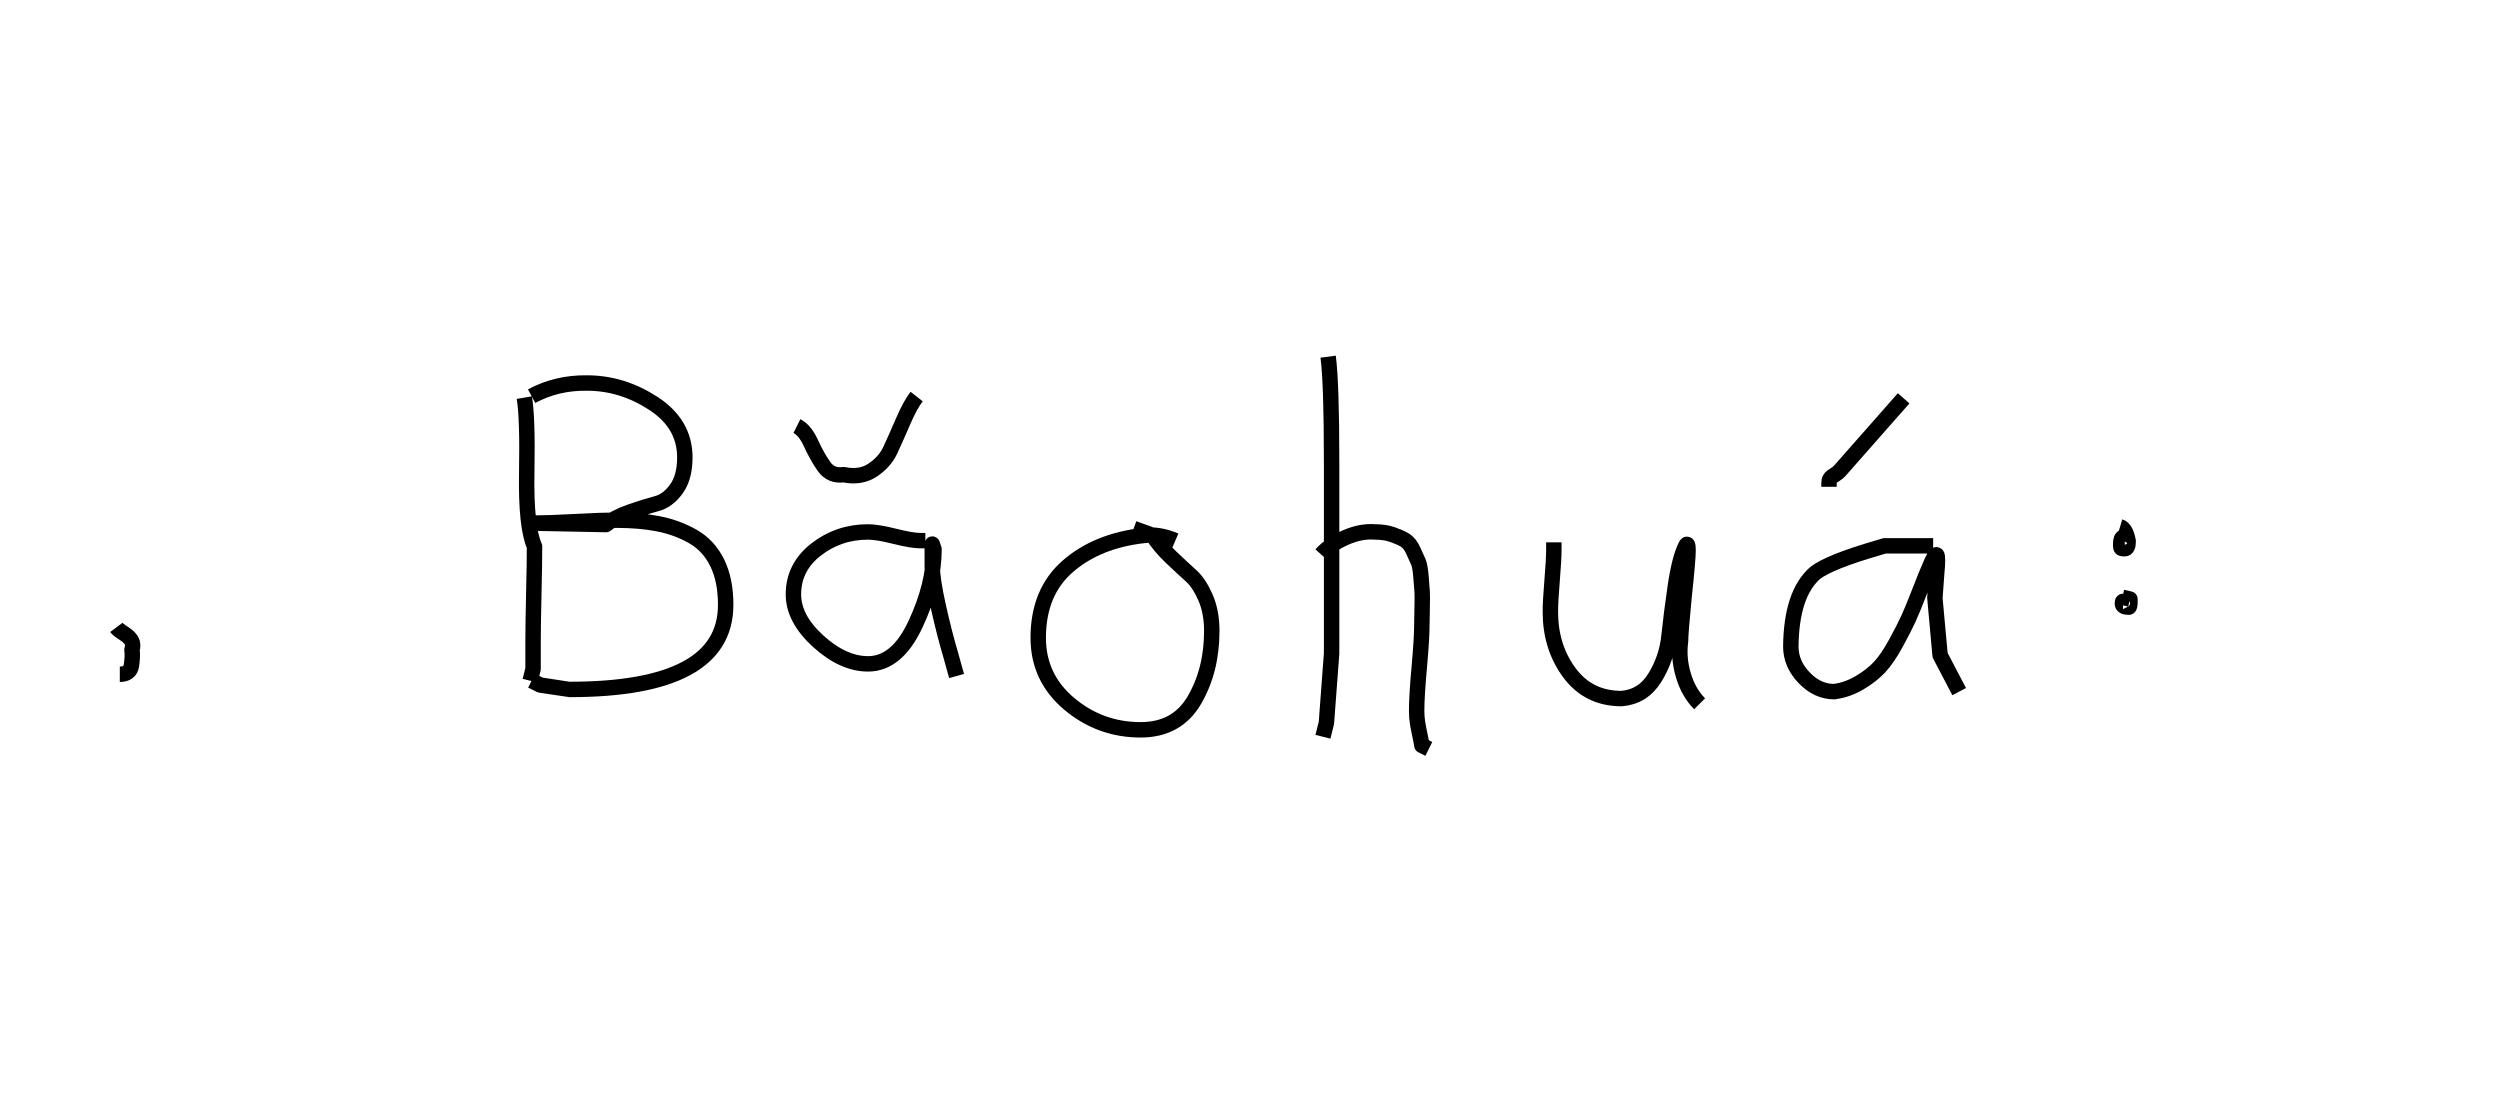 <?xml version="1.0" encoding="utf-8" standalone="no"?>
<!DOCTYPE svg PUBLIC "-//W3C//DTD SVG 1.1//EN"
  "http://www.w3.org/Graphics/SVG/1.1/DTD/svg11.dtd">
<svg xmlns:xlink="http://www.w3.org/1999/xlink" width="162pt" height="72pt" viewBox="0 0 162 72" xmlns="http://www.w3.org/2000/svg" version="1.1">
 <defs>
  <style type="text/css">*{stroke-linejoin: round; stroke-linecap: butt}</style>
 </defs>
 <g id="figure_1">
  <g id="patch_1">
   <path d="M 0 72 
L 162 72 
L 162 0 
L 0 0 
L 0 72 
z
" style="fill: none"/>
  </g>
  <g id="axes_1">
   <g id="patch_2">
    <path d="M 7.538 40.656 
Q 7.65 40.806 8.006 41.031 
Q 8.362 41.256 8.512 41.5 
Q 8.662 41.743 8.55 42.118 
Q 8.587 42.343 8.569 42.624 
Q 8.55 42.906 8.512 43.149 
Q 8.475 43.393 8.287 43.543 
Q 8.1 43.693 7.763 43.693 
" clip-path="url(#p56ff371e83)" style="fill: none; stroke: #000000; stroke-linejoin: miter"/>
   </g>
  </g>
  <g id="axes_2"/>
  <g id="axes_3">
   <g id="patch_3">
    <path d="M 34.449 33.897 
L 34.638 33.897 
Q 35.52 33.897 37.285 33.803 
Q 39.05 33.708 39.933 33.708 
Q 41.477 33.708 42.675 33.945 
Q 43.872 34.181 44.897 34.764 
Q 45.921 35.347 46.473 36.466 
Q 47.024 37.585 47.024 39.192 
Q 47.024 44.676 36.907 44.676 
Q 36.875 44.676 35.016 44.393 
L 34.449 44.109 
M 34.449 25.671 
Q 36.088 24.789 38.042 24.82 
Q 40.311 24.82 42.344 26.144 
Q 44.377 27.468 44.377 29.643 
Q 44.377 30.935 43.825 31.691 
Q 43.274 32.448 42.549 32.637 
Q 41.824 32.826 40.831 33.173 
Q 39.838 33.519 39.271 33.992 
L 34.449 33.897 
M 33.976 25.766 
Q 34.196 27.058 34.133 30.604 
Q 34.07 34.15 34.638 35.41 
Q 34.638 36.419 34.59 38.467 
Q 34.543 40.516 34.543 41.556 
L 34.543 43.353 
L 34.354 44.109 
" clip-path="url(#pefc5c44d03)" style="fill: none; stroke: #000000; stroke-linejoin: miter"/>
   </g>
  </g>
  <g id="axes_4">
   <g id="patch_4">
    <path d="M 51.639 27.61 
Q 52.164 27.872 52.557 28.734 
Q 52.951 29.597 53.401 30.234 
Q 53.851 30.871 54.676 30.759 
Q 55.763 30.984 56.55 30.459 
Q 57.337 29.934 57.693 29.166 
Q 58.05 28.397 58.518 27.31 
Q 58.987 26.223 59.399 25.698 
M 59.962 35.033 
L 59.624 35.033 
Q 59.099 35.033 57.975 34.752 
Q 56.85 34.47 56.25 34.47 
Q 54.338 34.47 52.876 35.614 
Q 51.414 36.757 51.414 38.519 
Q 51.414 40.094 53.026 41.556 
Q 54.638 43.018 56.25 43.018 
Q 58.125 43.018 59.324 40.45 
Q 60.524 37.882 60.524 35.595 
L 60.411 35.258 
L 60.411 35.595 
L 60.411 36.72 
Q 60.411 37.545 60.805 39.307 
Q 61.199 41.069 61.611 42.456 
L 61.986 43.805 
" clip-path="url(#pde172549b7)" style="fill: none; stroke: #000000; stroke-linejoin: miter"/>
   </g>
  </g>
  <g id="axes_5">
   <g id="patch_5">
    <path d="M 76.162 35.033 
Q 75.112 34.583 74.137 34.695 
Q 71.1 35.033 69.189 36.701 
Q 67.277 38.369 67.277 41.331 
Q 67.277 43.918 69.282 45.605 
Q 71.288 47.292 73.912 47.292 
Q 76.274 47.292 77.399 45.361 
Q 78.523 43.43 78.523 40.881 
Q 78.523 39.644 78.111 38.707 
Q 77.699 37.769 77.174 37.301 
Q 76.649 36.832 75.899 36.12 
Q 75.149 35.408 74.7 34.695 
L 73.462 34.245 
" clip-path="url(#pca93f0531c)" style="fill: none; stroke: #000000; stroke-linejoin: miter"/>
   </g>
  </g>
  <g id="axes_6">
   <g id="patch_6">
    <path d="M 85.613 35.932 
Q 86.213 35.258 87.207 34.827 
Q 88.2 34.395 89.1 34.47 
Q 89.737 34.47 90.225 34.639 
Q 90.712 34.808 91.031 34.995 
Q 91.349 35.183 91.574 35.67 
Q 91.799 36.157 91.912 36.42 
Q 92.024 36.682 92.08 37.376 
Q 92.137 38.069 92.155 38.332 
Q 92.174 38.594 92.155 39.419 
Q 92.137 40.244 92.137 40.431 
Q 92.137 41.368 91.968 43.243 
Q 91.799 45.117 91.799 46.055 
Q 91.799 46.467 91.855 46.823 
Q 91.912 47.179 92.005 47.61 
Q 92.099 48.042 92.137 48.304 
L 92.587 48.529 
M 86.063 23.111 
Q 86.288 24.798 86.288 29.972 
L 86.288 42.343 
L 85.951 46.842 
L 85.726 47.742 
" clip-path="url(#p9f48dc55ff)" style="fill: none; stroke: #000000; stroke-linejoin: miter"/>
   </g>
  </g>
  <g id="axes_7">
   <g id="patch_7">
    <path d="M 100.689 35.145 
Q 100.689 35.145 100.689 35.595 
Q 100.689 36.27 100.576 37.62 
Q 100.464 38.969 100.464 39.644 
Q 100.464 41.931 101.701 43.599 
Q 102.938 45.267 105.075 45.267 
Q 106.462 45.155 107.231 43.918 
Q 107.999 42.681 108.149 41.237 
Q 108.299 39.794 108.562 37.994 
Q 108.824 36.195 109.236 35.37 
Q 109.386 35.07 109.386 35.67 
Q 109.386 36.27 109.124 38.707 
Q 108.899 41.031 108.899 41.556 
Q 108.749 42.643 109.086 43.768 
Q 109.424 44.892 110.136 45.605 
" clip-path="url(#p9de61ec391)" style="fill: none; stroke: #000000; stroke-linejoin: miter"/>
   </g>
  </g>
  <g id="axes_8">
   <g id="patch_8">
    <path d="M 118.52 31.546 
L 118.52 31.321 
Q 118.52 31.134 118.576 31.04 
Q 118.632 30.946 118.707 30.89 
Q 118.782 30.834 118.932 30.74 
Q 119.082 30.646 119.194 30.534 
L 123.356 25.81 
M 125.268 35.37 
L 122.119 35.37 
Q 122.006 35.408 121.744 35.483 
Q 118.52 36.42 117.62 37.132 
Q 116.083 38.482 116.045 41.893 
Q 116.045 43.018 116.908 43.918 
Q 117.77 44.818 118.857 44.818 
Q 119.719 44.705 120.507 44.236 
Q 121.294 43.768 121.8 43.224 
Q 122.306 42.681 122.85 41.687 
Q 123.393 40.694 123.674 40.075 
Q 123.956 39.456 124.405 38.294 
Q 124.855 37.132 125.043 36.72 
Q 125.38 35.895 125.493 35.951 
Q 125.605 36.007 125.493 37.207 
L 125.38 38.744 
Q 125.38 38.782 125.718 42.456 
L 126.955 44.818 
" clip-path="url(#p637fa0a047)" style="fill: none; stroke: #000000; stroke-linejoin: miter"/>
   </g>
  </g>
  <g id="axes_9">
   <g id="patch_9">
    <path d="M 137.569 38.969 
Q 137.531 38.969 137.531 39.119 
Q 137.531 39.344 137.944 39.344 
Q 138.019 39.344 138.019 39.007 
L 138.019 38.819 
L 137.531 38.707 
M 137.681 34.808 
L 137.606 34.808 
Q 137.419 34.808 137.419 35.295 
Q 137.419 35.295 137.419 35.333 
Q 137.419 35.483 137.456 35.52 
Q 137.494 35.558 137.681 35.558 
Q 137.906 35.558 137.906 35.07 
Q 137.756 34.245 137.381 34.133 
" clip-path="url(#p9f278f1881)" style="fill: none; stroke: #000000; stroke-linejoin: miter"/>
   </g>
  </g>
 </g>
 <defs>
  <clipPath id="p56ff371e83">
   <rect x="5.663" y="8.64" width="4.874" height="54.36"/>
  </clipPath>
  <clipPath id="pefc5c44d03">
   <rect x="32.4" y="12.97" width="16.2" height="45.7"/>
  </clipPath>
  <clipPath id="pde172549b7">
   <rect x="49.539" y="8.64" width="14.321" height="54.36"/>
  </clipPath>
  <clipPath id="pca93f0531c">
   <rect x="65.402" y="8.64" width="14.996" height="54.36"/>
  </clipPath>
  <clipPath id="p9f48dc55ff">
   <rect x="83.739" y="8.64" width="10.722" height="54.36"/>
  </clipPath>
  <clipPath id="p9de61ec391">
   <rect x="98.589" y="8.64" width="13.421" height="54.36"/>
  </clipPath>
  <clipPath id="p637fa0a047">
   <rect x="114.171" y="8.64" width="14.658" height="54.36"/>
  </clipPath>
  <clipPath id="p9f278f1881">
   <rect x="135.507" y="8.64" width="4.386" height="54.36"/>
  </clipPath>
 </defs>
</svg>
